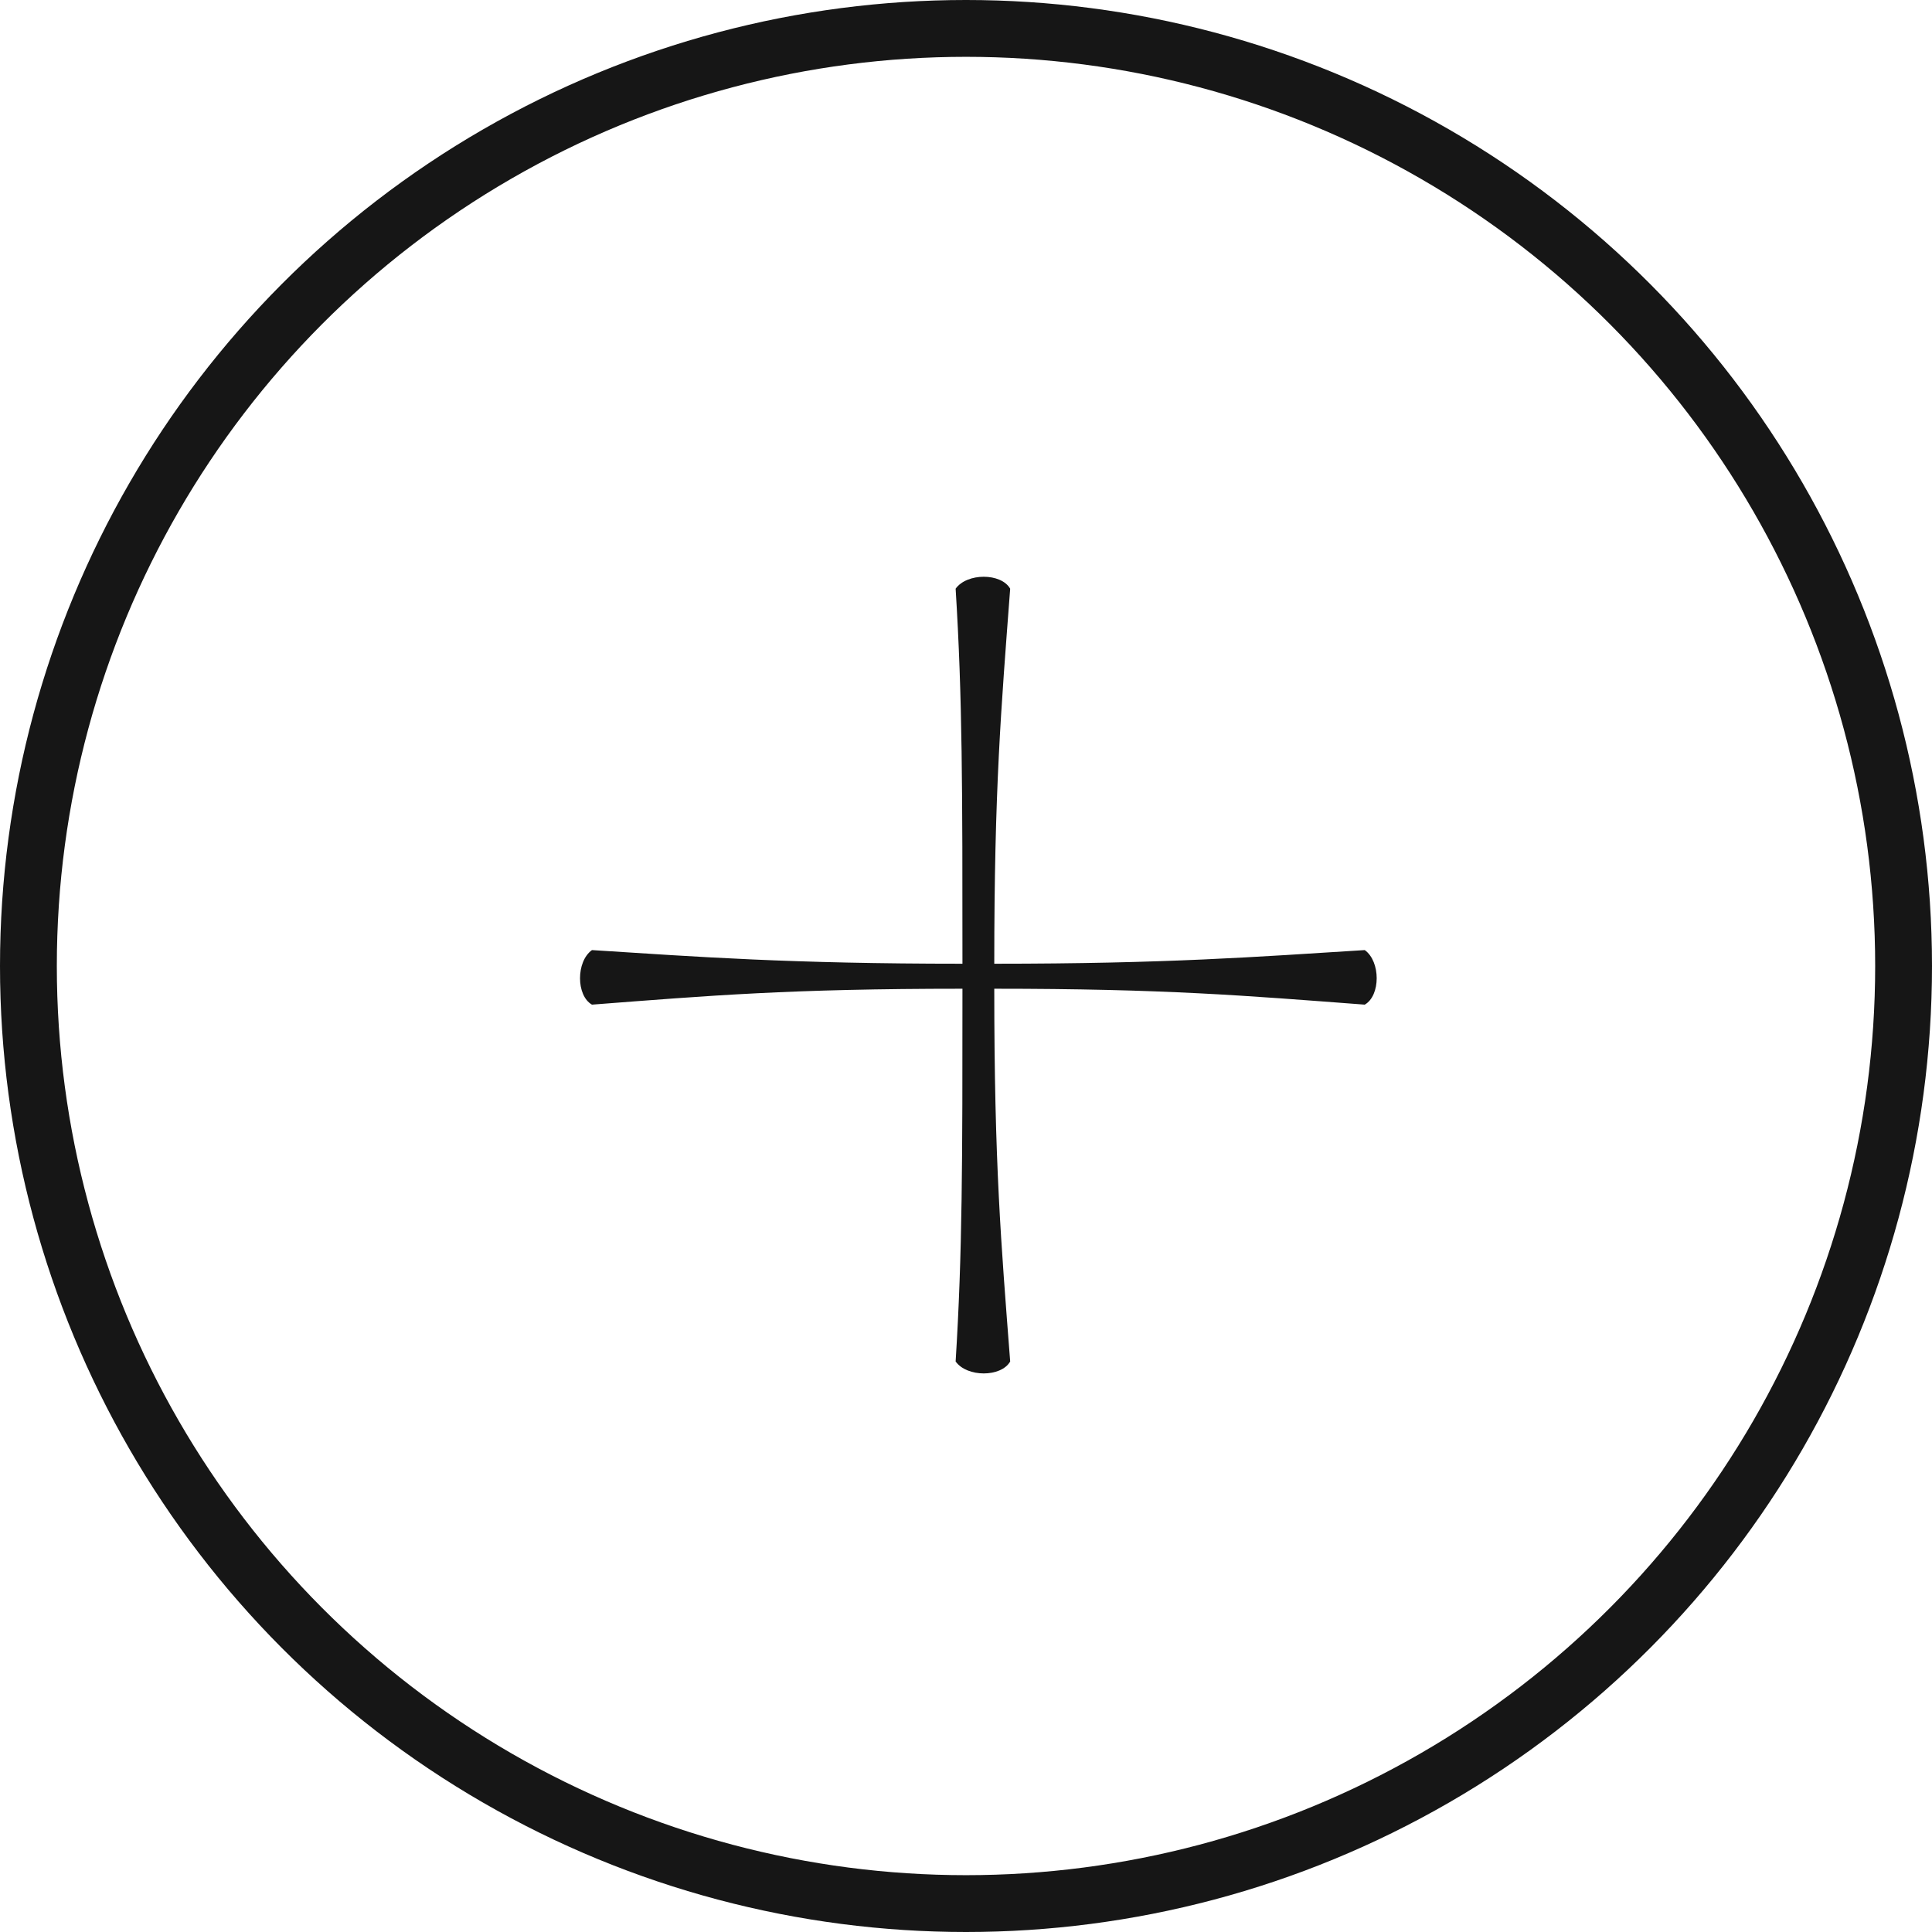 <svg width="68" height="68" viewBox="0 0 68 68" fill="none" xmlns="http://www.w3.org/2000/svg">
<circle cx="34" cy="34" r="33" stroke="#161616" stroke-width="2" shape-rendering="optimizeQuality"/>
<path shape-rendering="optimizeQuality" d="M33.635 20.72C33.875 24.56 33.875 27.76 33.875 33.92C27.795 33.92 24.595 33.68 20.835 33.44C20.275 33.84 20.275 35.04 20.835 35.36C24.995 35.04 27.795 34.8 33.875 34.8C33.875 40.88 33.875 44.08 33.635 47.92C34.035 48.48 35.235 48.48 35.555 47.92C35.235 43.76 34.995 40.96 34.995 34.8C40.995 34.8 43.795 35.04 48.035 35.36C48.595 35.04 48.595 33.84 48.035 33.44C44.195 33.68 41.075 33.92 34.995 33.92C34.995 27.76 35.235 24.96 35.555 20.72C35.235 20.16 34.035 20.16 33.635 20.72Z" fill="#161616"/>
</svg>
